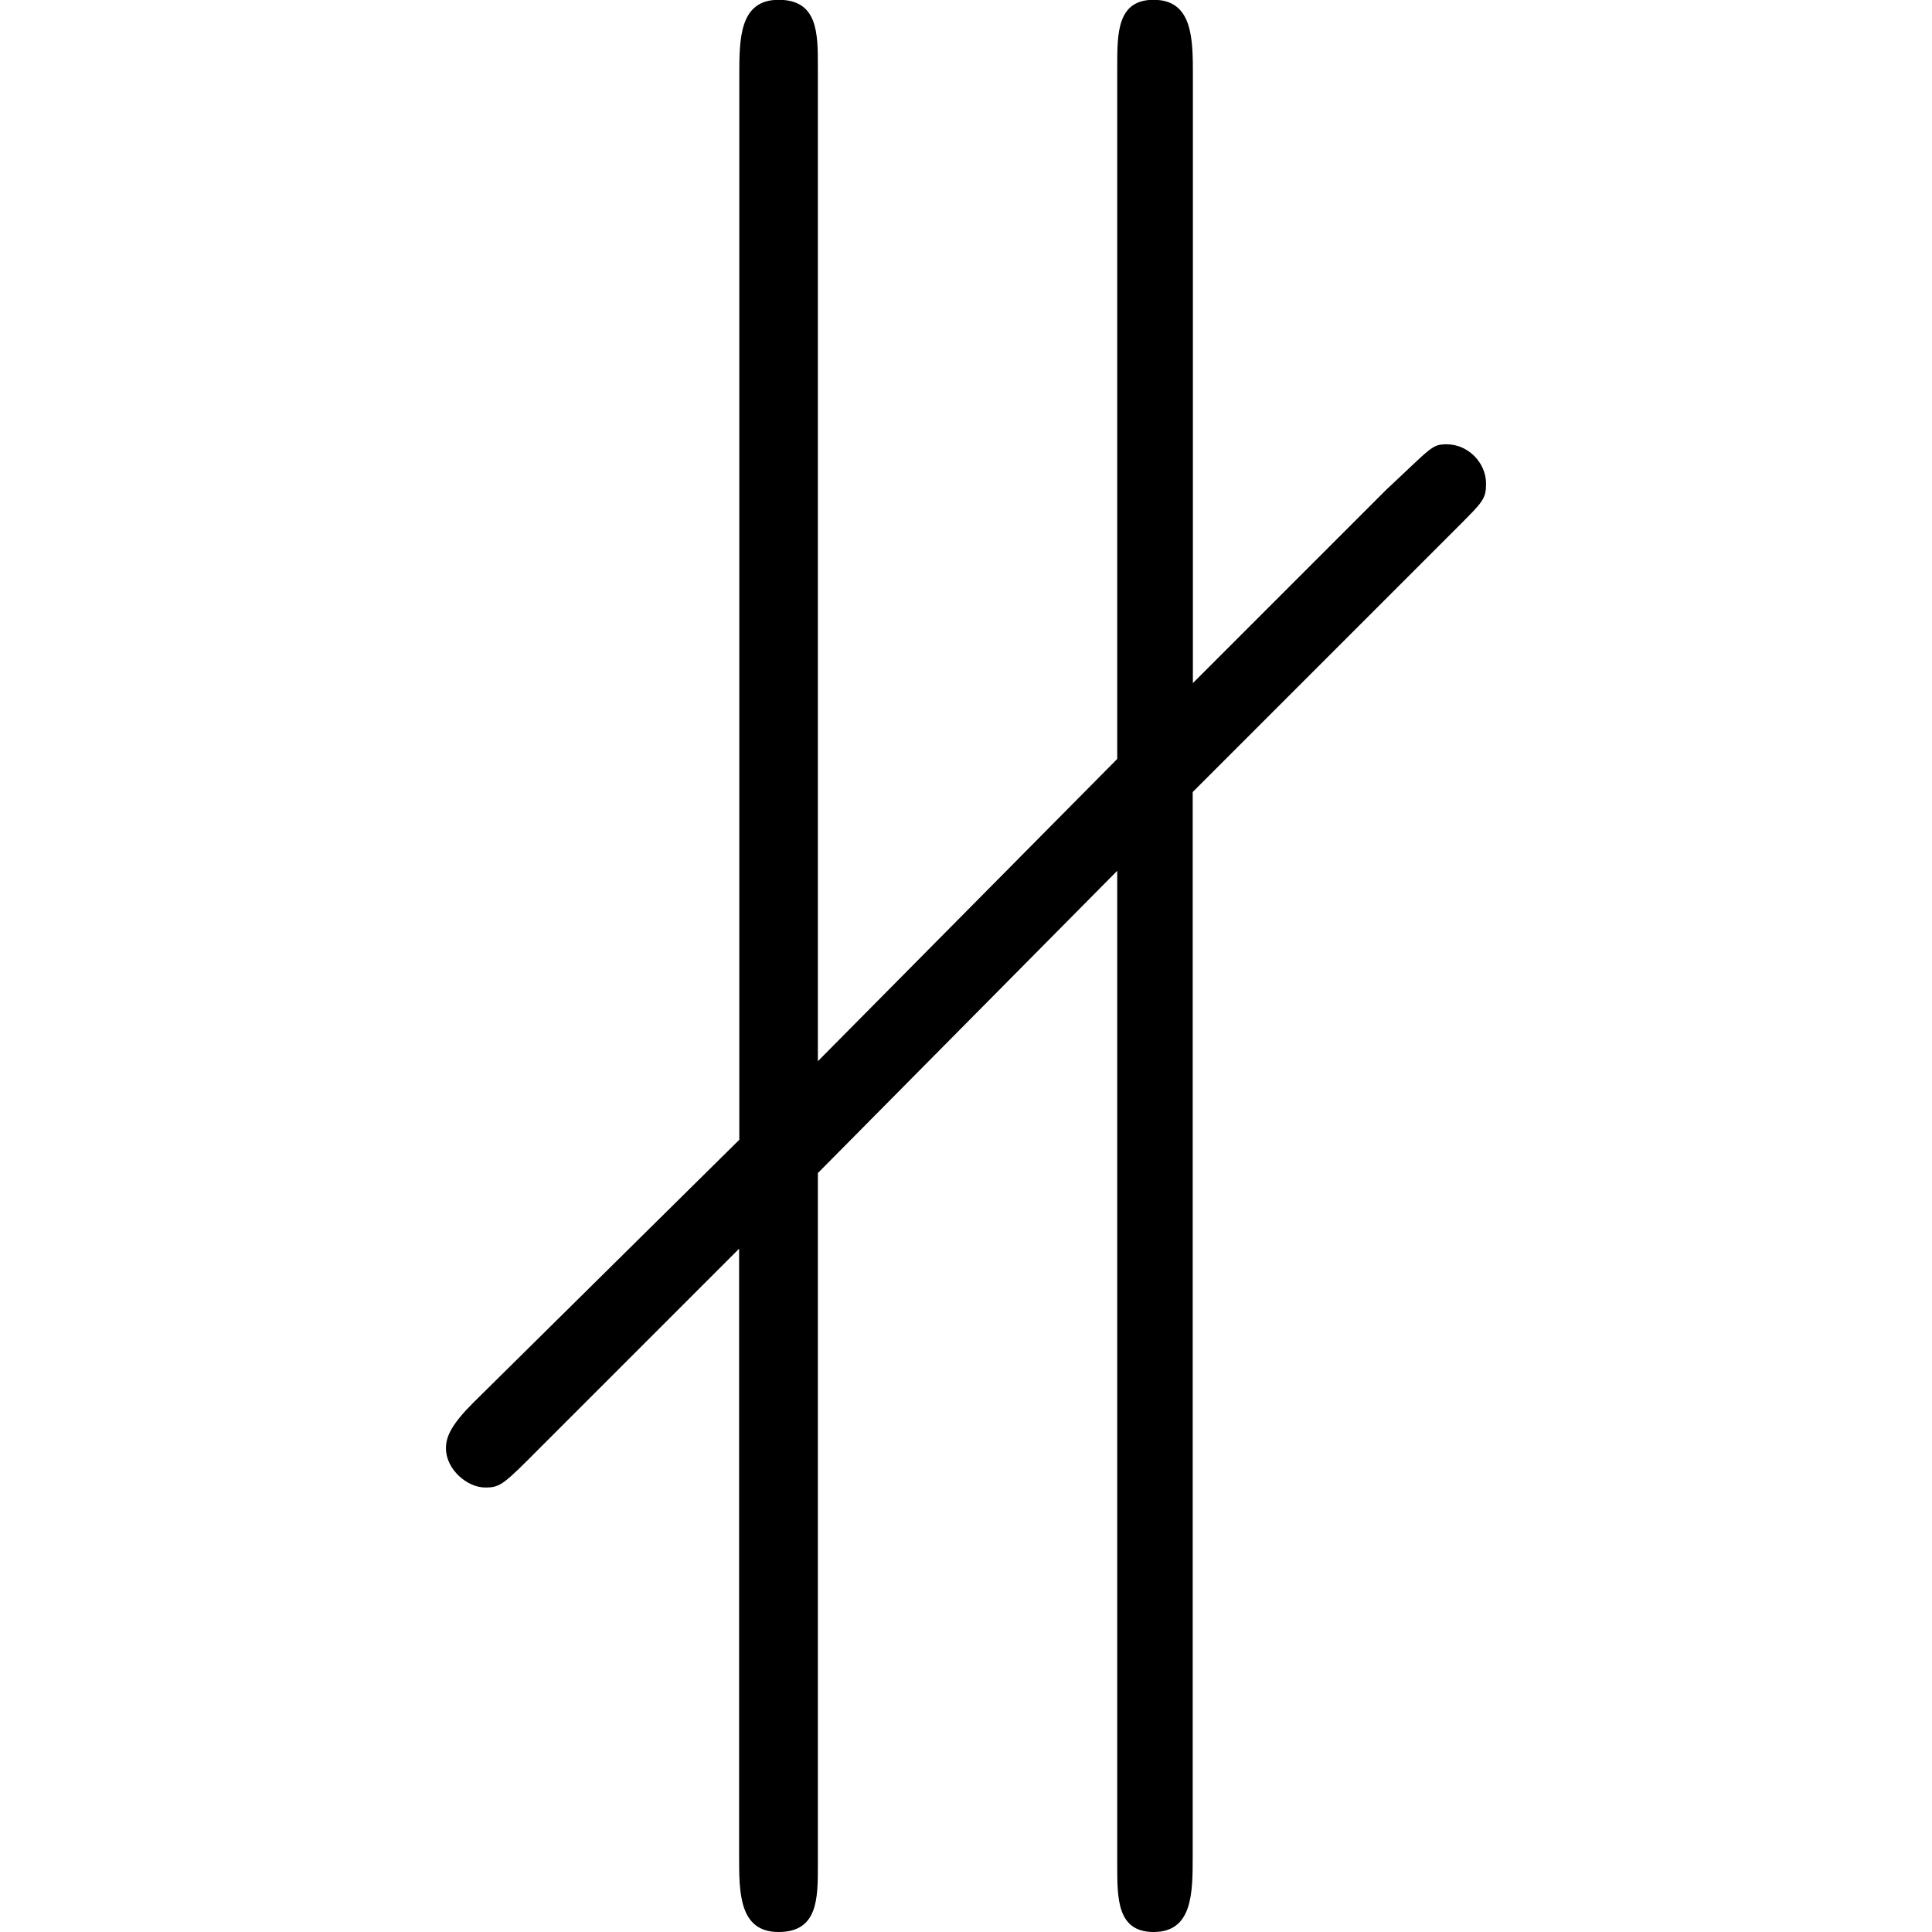 <?xml version="1.0" encoding="UTF-8" standalone="no"?>
<svg
   xmlns:dc="http://purl.org/dc/elements/1.1/"
   xmlns:cc="http://creativecommons.org/ns#"
   xmlns:rdf="http://www.w3.org/1999/02/22-rdf-syntax-ns#"
   xmlns:svg="http://www.w3.org/2000/svg"
   xmlns="http://www.w3.org/2000/svg"
   xmlns:xlink="http://www.w3.org/1999/xlink"
   xmlns:sodipodi="http://sodipodi.sourceforge.net/DTD/sodipodi-0.dtd"
   xmlns:inkscape="http://www.inkscape.org/namespaces/inkscape"
   sodipodi:docname="temp.svg"
   id="svg17"
   version="1.1"
   viewBox="0 0 5.375 9.984"
   height="64px"
   width="64px">
  <sodipodi:namedview
     id="namedview19"
     inkscape:window-height="480"
     inkscape:window-width="640"
     inkscape:pageshadow="2"
     inkscape:pageopacity="0"
     guidetolerance="10"
     gridtolerance="10"
     objecttolerance="10"
     borderopacity="1"
     bordercolor="#666666"
     pagecolor="#ffffff" />
  <defs
     id="defs10">
    <g
       id="g8">
      <symbol
         id="glyph0-0"
         overflow="visible">
        <path
           id="path2"
           d=""
           style="stroke:none" />
      </symbol>
      <symbol
         id="glyph0-1"
         overflow="visible">
        <path
           id="path5"
           d="m 5.031,-4.766 c 0.125,-0.125 0.141,-0.141 0.141,-0.219 0,-0.109 -0.094,-0.203 -0.203,-0.203 -0.078,0 -0.078,0.016 -0.312,0.234 l -1,1 V -7.094 c 0,-0.188 0,-0.391 -0.203,-0.391 -0.188,0 -0.188,0.172 -0.188,0.344 V -3.562 L 1.719,-2 v -5.141 c 0,-0.172 0,-0.344 -0.203,-0.344 -0.203,0 -0.203,0.203 -0.203,0.391 v 5.5 l -1.375,1.359 C -0.172,-0.125 -0.203,-0.062 -0.203,0 -0.203,0.109 -0.094,0.203 0,0.203 0.078,0.203 0.094,0.188 0.281,0 L 1.312,-1.031 V 2.109 C 1.312,2.297 1.312,2.5 1.516,2.5 1.719,2.5 1.719,2.328 1.719,2.156 v -3.578 l 1.547,-1.562 V 2.156 c 0,0.172 0,0.344 0.188,0.344 C 3.656,2.5 3.656,2.297 3.656,2.109 v -5.5 z m 0,0"
           style="stroke:none" />
      </symbol>
    </g>
  </defs>
  <g
     transform="translate(-148.509,-127.281)"
     id="surface1">
    <g
       id="g14"
       style="fill:#000000;fill-opacity:1">
      <use
         height="100%"
         width="100%"
         id="use12"
         y="134.765"
         x="148.712"
         xlink:href="#glyph0-1" />
    </g>
  </g>
</svg>
